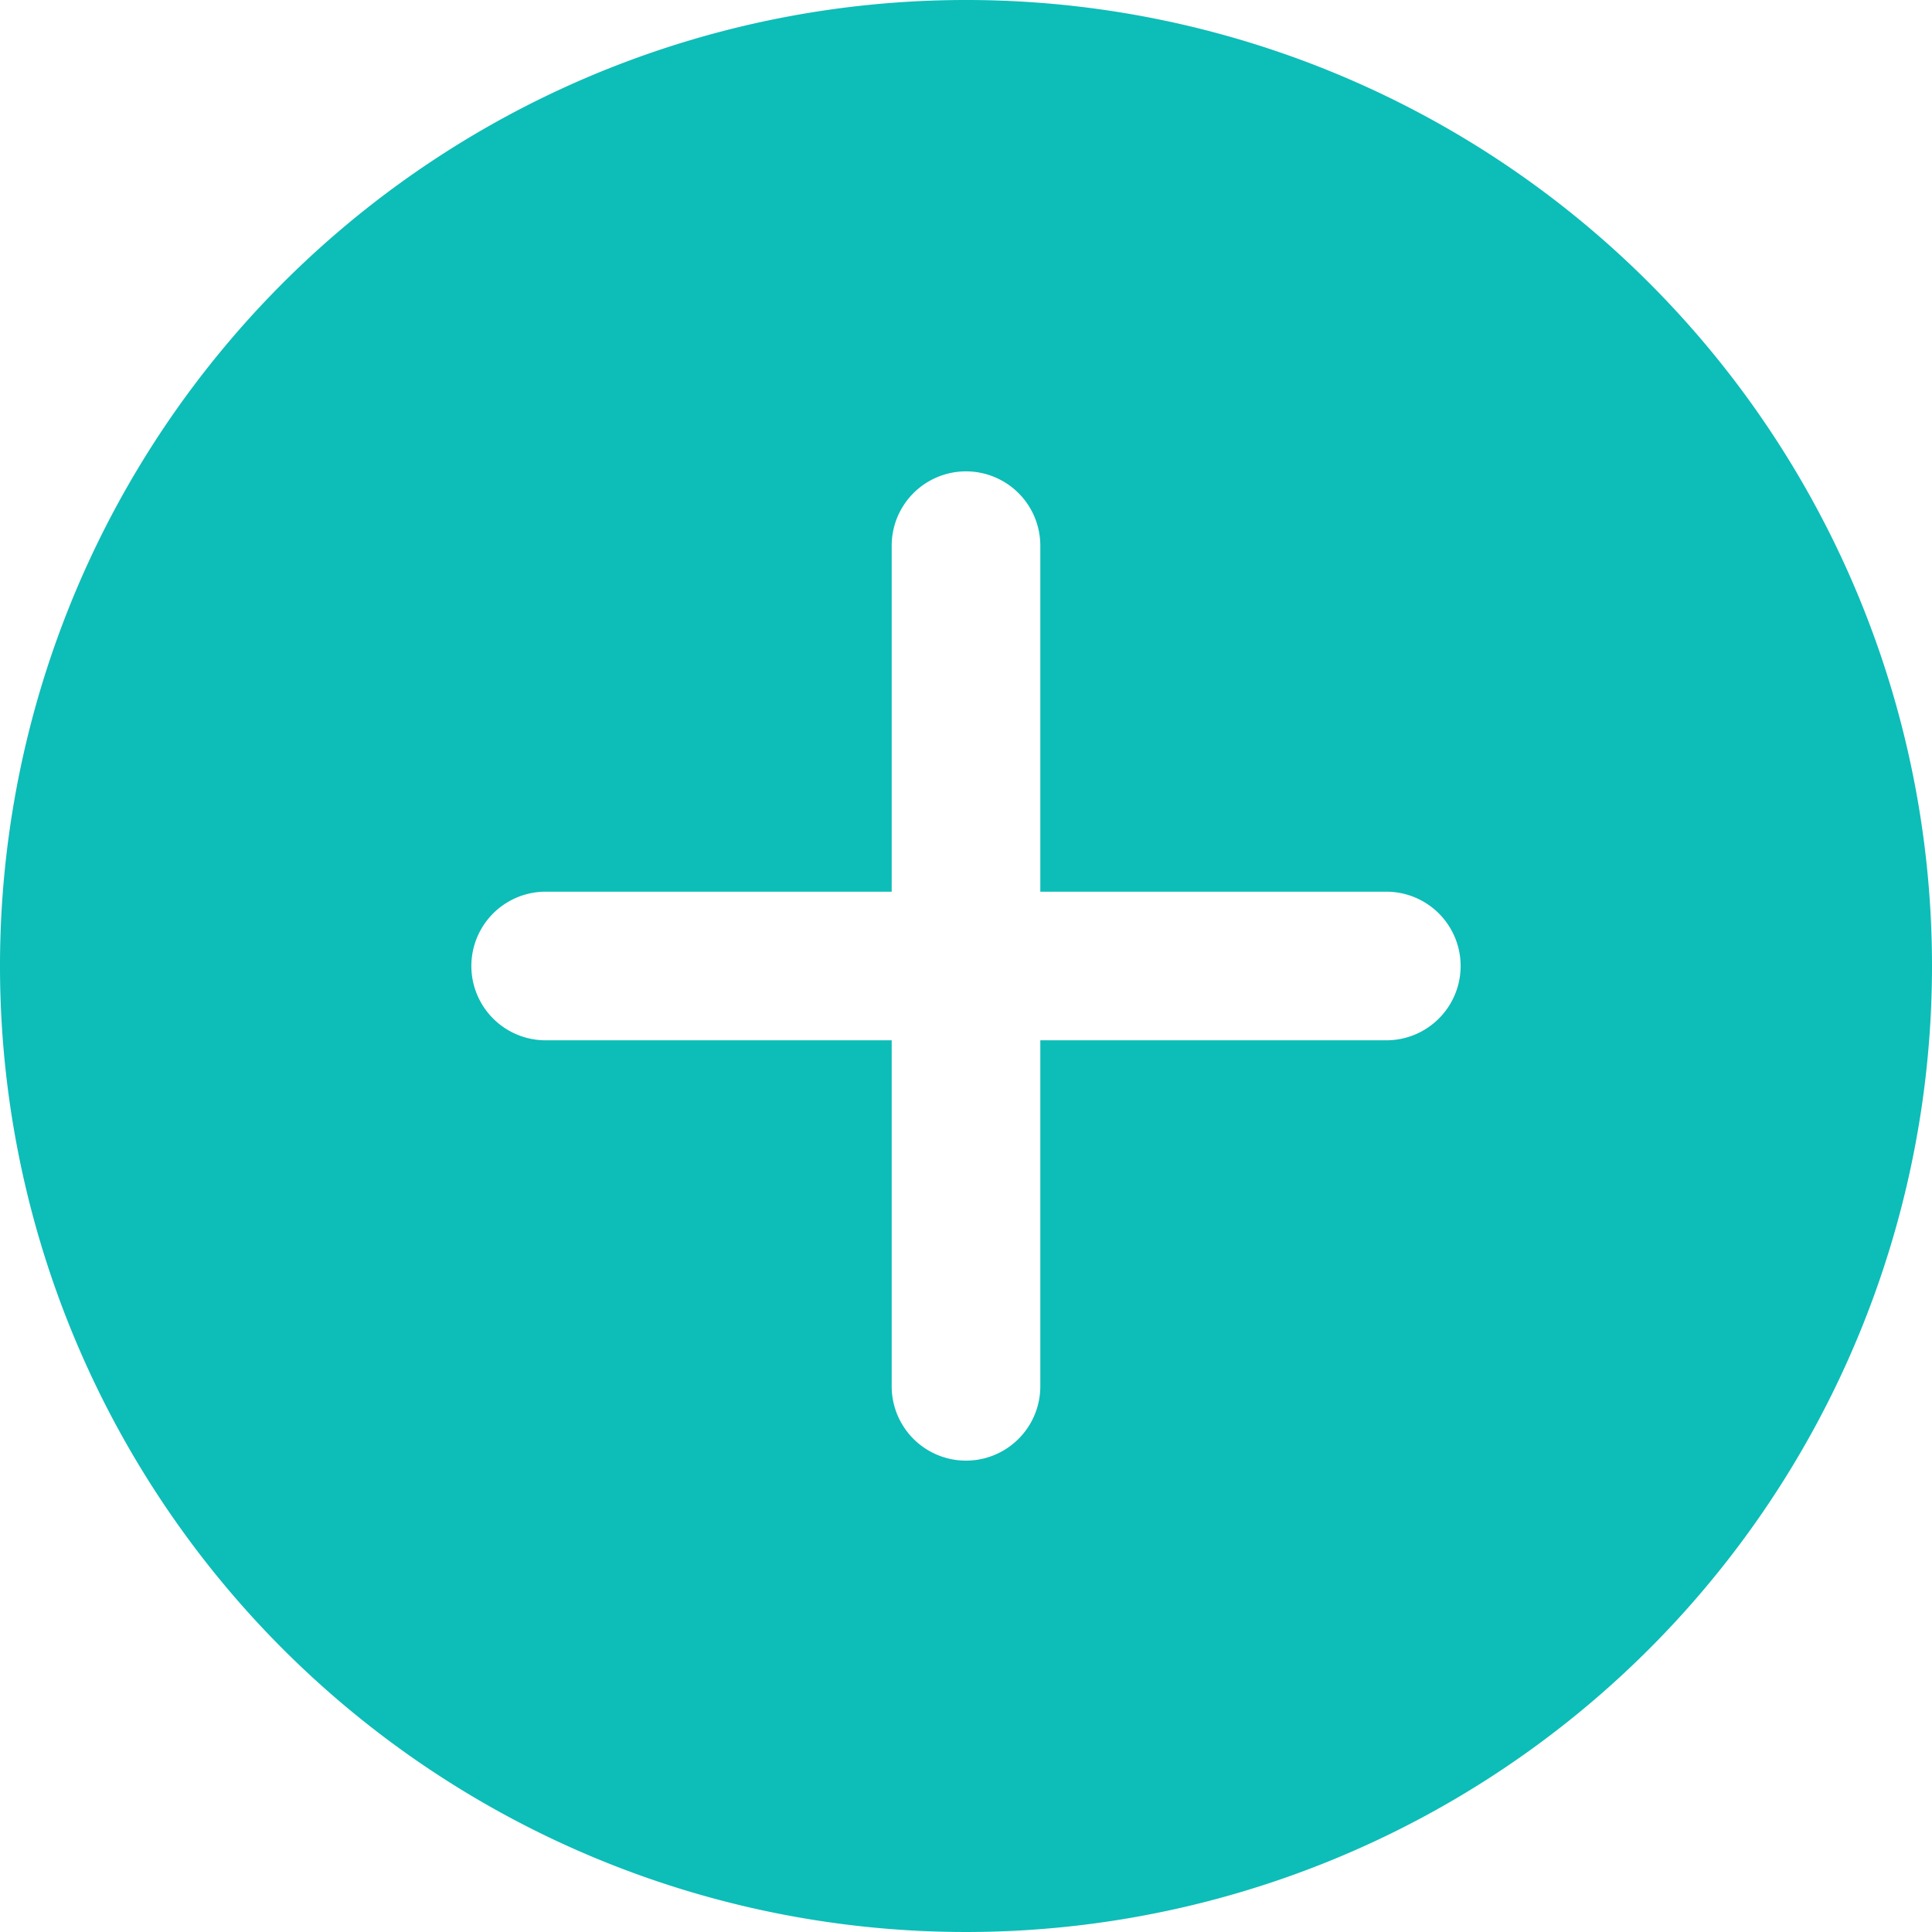 <svg xmlns="http://www.w3.org/2000/svg" width="38.036" height="38.036" viewBox="0 0 38.036 38.036">
	<path id="Icon_ionic-ios-add-circle" data-name="Icon ionic-ios-add-circle" d="M22.393,3.375A19.018,19.018,0,1,0,41.411,22.393,19.015,19.015,0,0,0,22.393,3.375Zm8.275,20.481H23.856v6.812a1.463,1.463,0,0,1-2.926,0V23.856H14.118a1.463,1.463,0,0,1,0-2.926H20.93V14.118a1.463,1.463,0,0,1,2.926,0V20.93h6.812a1.463,1.463,0,0,1,0,2.926Z" transform="translate(-3.375 -3.375)" fill="#0dbdb8" />
</svg>
